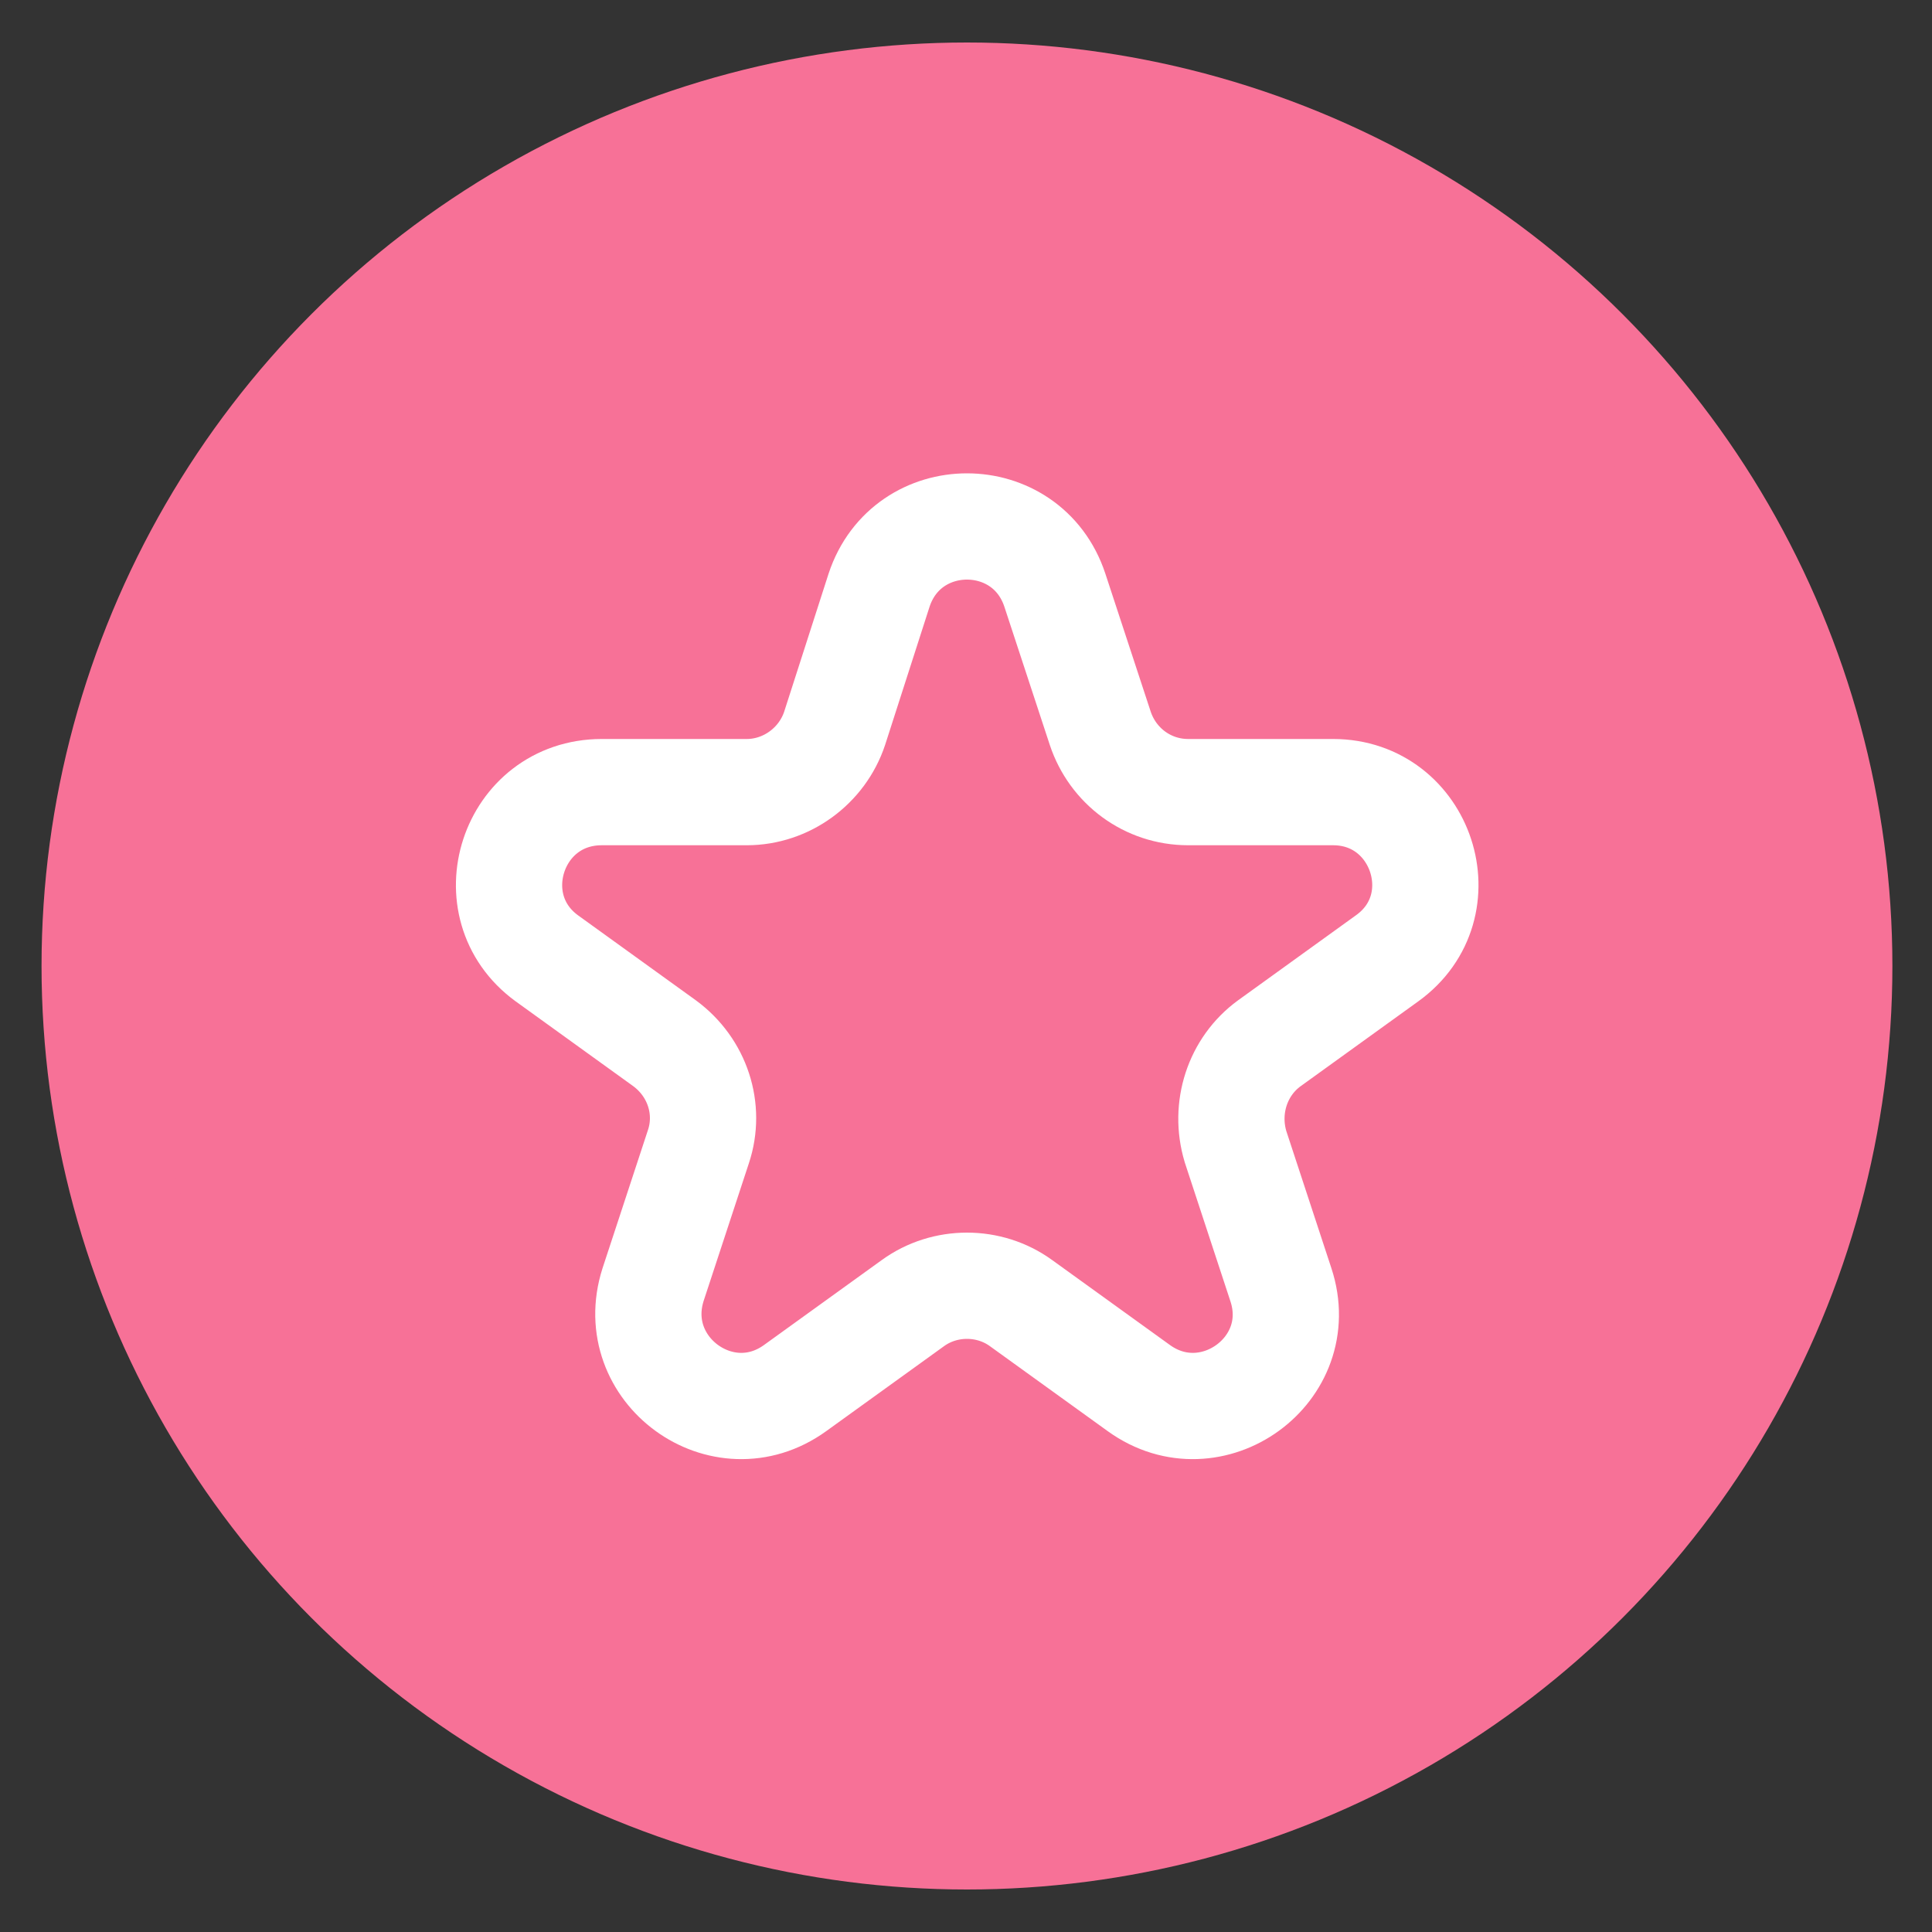 <?xml version="1.0" encoding="utf-8"?>
<!-- Generator: Adobe Illustrator 21.0.0, SVG Export Plug-In . SVG Version: 6.00 Build 0)  -->
<svg version="1.1" id="图层_1" xmlns="http://www.w3.org/2000/svg" xmlns:xlink="http://www.w3.org/1999/xlink" x="0px" y="0px"
	 viewBox="0 0 200 200" style="enable-background:new 0 0 200 200;" xml:space="preserve">
<rect x="0" y="0" width="200" height="200" fill="#333333" stroke="none"/>
<style type="text/css">
	.st0{fill:#F77197;stroke:#F77197;stroke-width:11;stroke-miterlimit:10;}
	.st1{fill:none;stroke:#FFFFFF;stroke-width:11;stroke-miterlimit:10;}
</style>
<g id="图层_3">
	<ellipse class="st0" cx="100.1" cy="100" rx="90.3" ry="90.1"/>
</g>
<g id="图层_4">
	<path class="st1" d="M109.2,61.1l4.7,14.3c1.3,3.9,4.9,6.6,9.1,6.6h15c9.2,0,13.1,11.8,5.6,17.2l-12.2,8.8
		c-3.3,2.4-4.7,6.7-3.5,10.7l4.7,14.3c2.9,8.8-7.2,16.1-14.7,10.7l-12.2-8.8c-3.3-2.4-7.9-2.4-11.2,0l-12.2,8.8
		c-7.5,5.4-17.5-1.9-14.7-10.7l4.7-14.3c1.3-3.9-0.1-8.2-3.5-10.7l-12.2-8.8C49.2,93.8,53,82,62.3,82h15c4.1,0,7.8-2.7,9.1-6.6
		L91,61.1C93.9,52.3,106.3,52.3,109.2,61.1z"/>
</g>
</svg>
